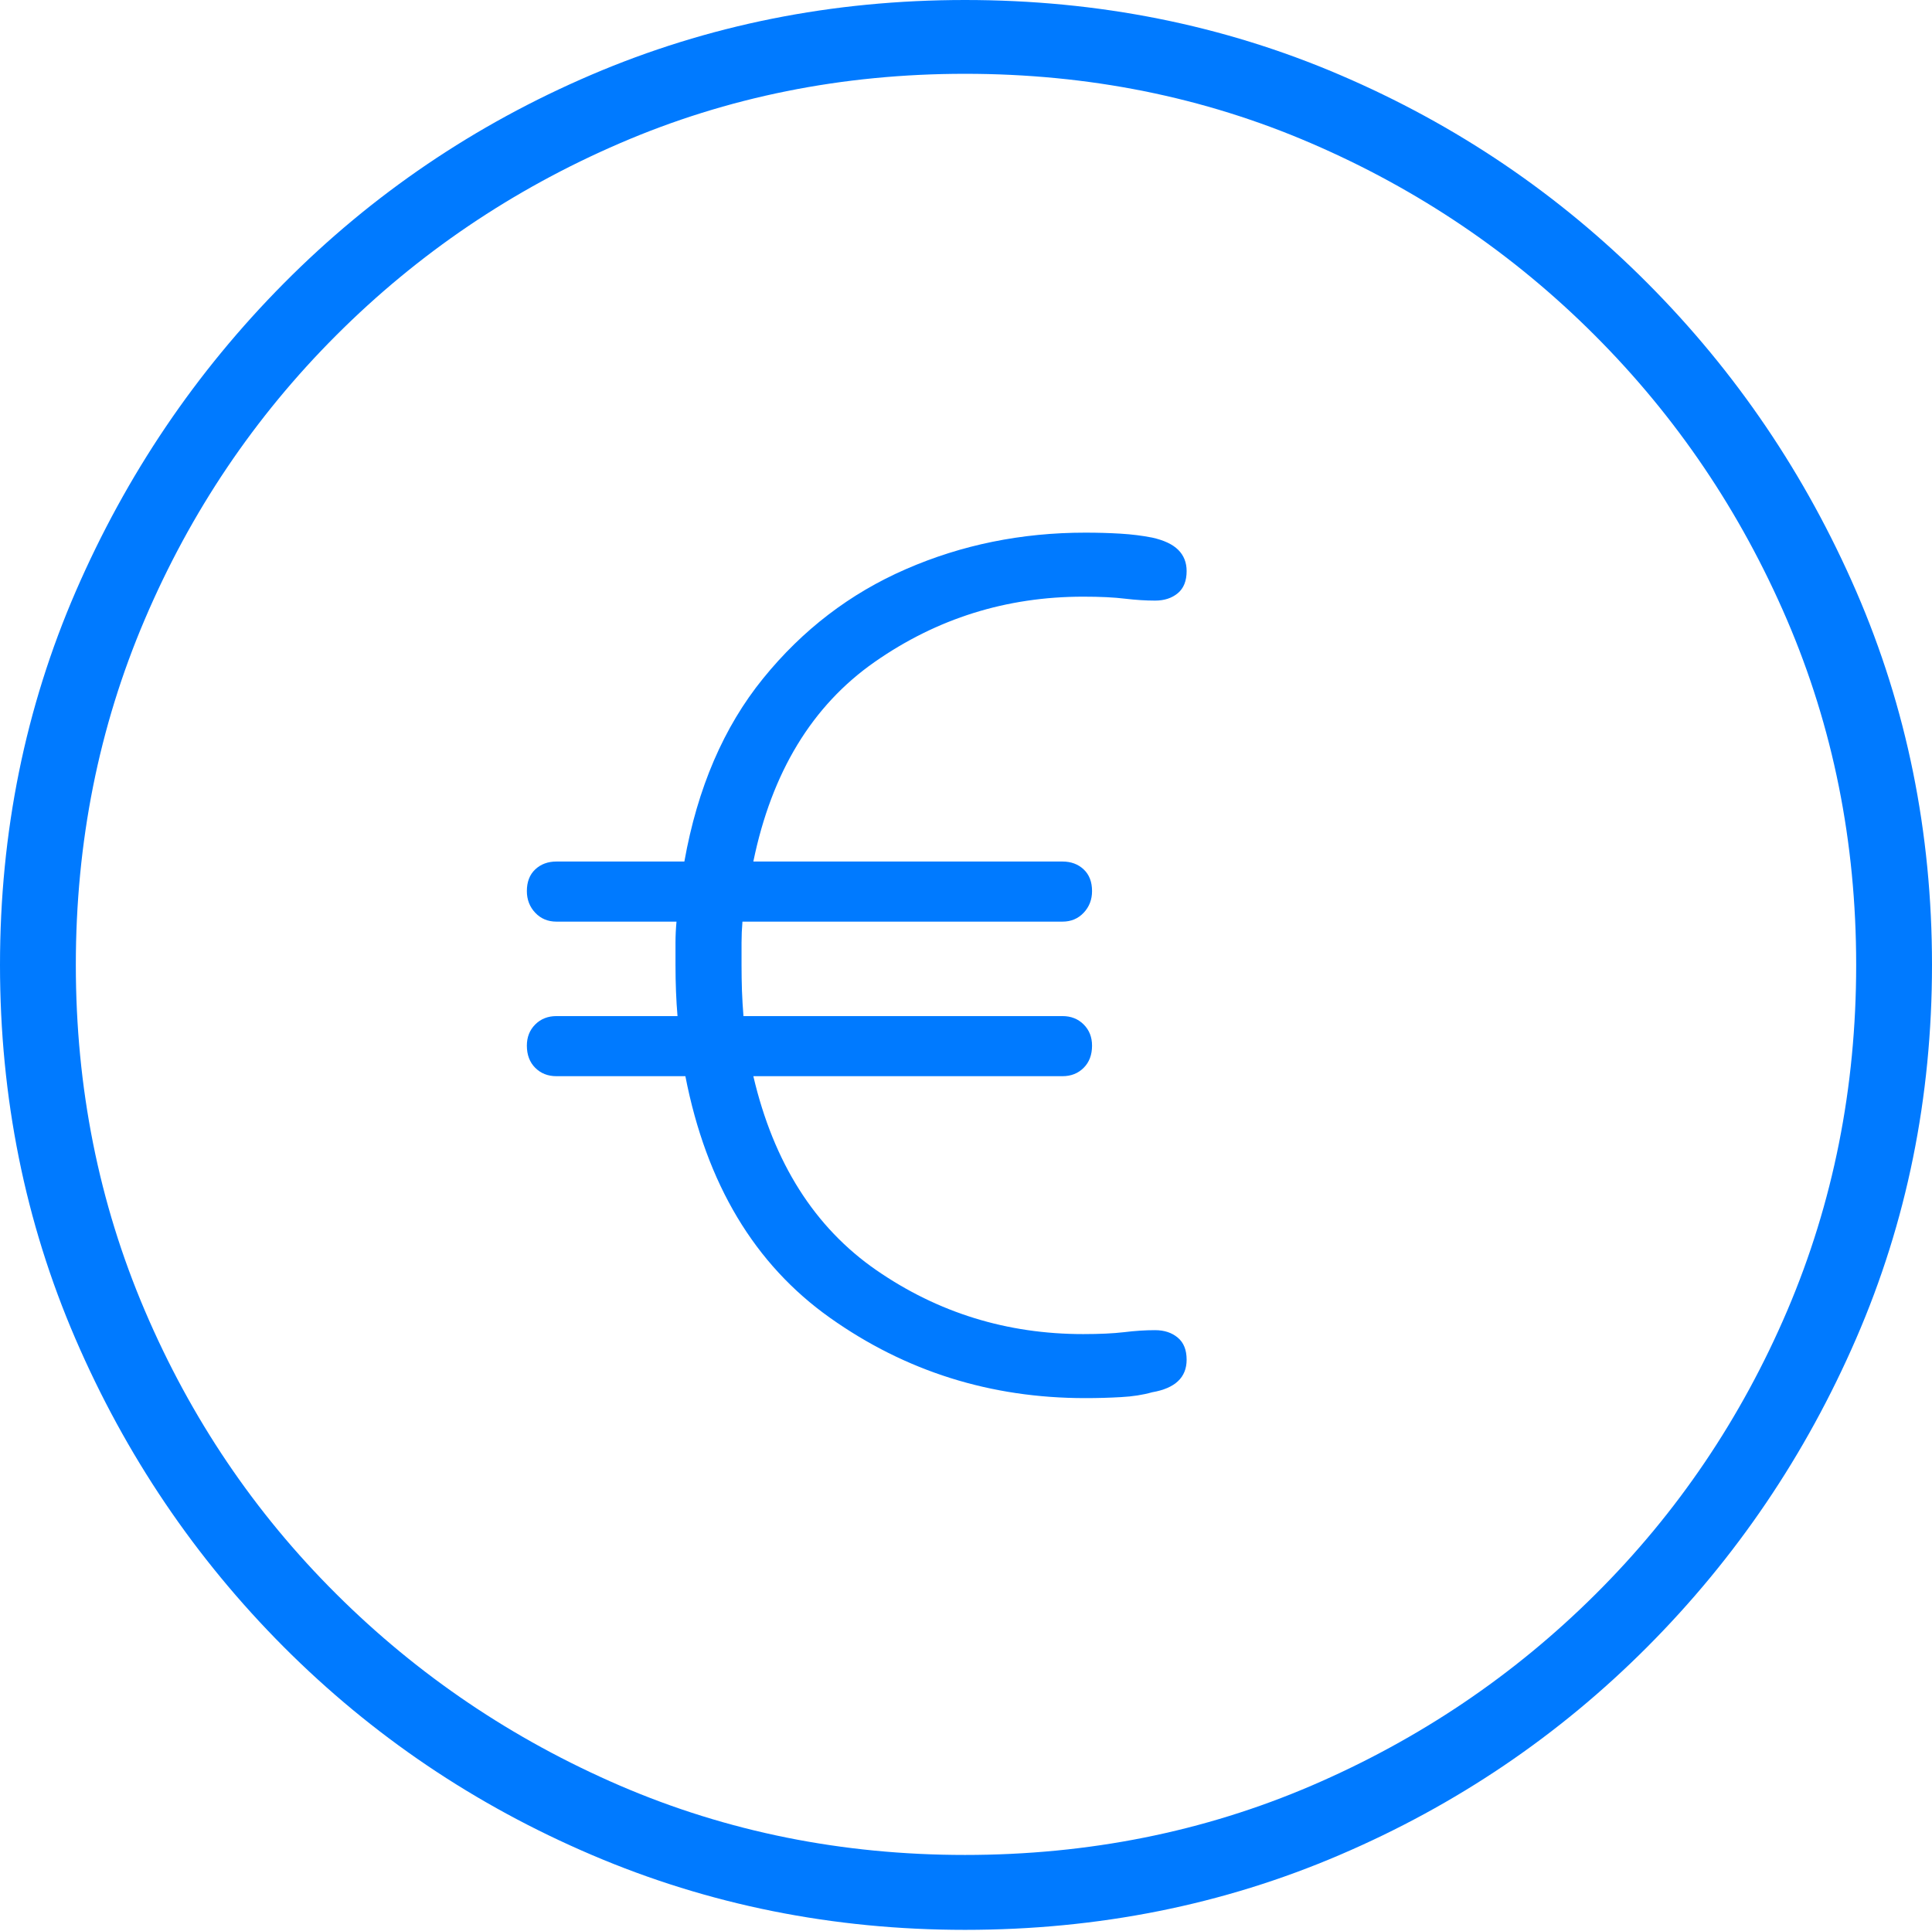 <?xml version="1.0" encoding="UTF-8"?>
<!--Generator: Apple Native CoreSVG 175-->
<!DOCTYPE svg
PUBLIC "-//W3C//DTD SVG 1.1//EN"
       "http://www.w3.org/Graphics/SVG/1.1/DTD/svg11.dtd">
<svg version="1.1" xmlns="http://www.w3.org/2000/svg" xmlns:xlink="http://www.w3.org/1999/xlink" width="19.16" height="19.15">
 <g>
  <rect height="19.15" opacity="0" width="19.16" x="0" y="0"/>
  <path d="M9.57 19.141Q11.553 19.141 13.286 18.398Q15.02 17.656 16.338 16.333Q17.656 15.01 18.408 13.276Q19.16 11.543 19.16 9.57Q19.16 7.598 18.408 5.864Q17.656 4.131 16.338 2.808Q15.02 1.484 13.286 0.742Q11.553 0 9.57 0Q7.598 0 5.864 0.742Q4.131 1.484 2.817 2.808Q1.504 4.131 0.752 5.864Q0 7.598 0 9.57Q0 11.543 0.747 13.276Q1.494 15.01 2.812 16.333Q4.131 17.656 5.869 18.398Q7.607 19.141 9.57 19.141ZM9.57 18.398Q7.744 18.398 6.147 17.71Q4.551 17.021 3.335 15.81Q2.119 14.6 1.436 12.998Q0.752 11.396 0.752 9.57Q0.752 7.744 1.436 6.143Q2.119 4.541 3.335 3.325Q4.551 2.109 6.147 1.421Q7.744 0.732 9.57 0.732Q11.406 0.732 13.003 1.421Q14.6 2.109 15.815 3.325Q17.031 4.541 17.72 6.143Q18.408 7.744 18.408 9.57Q18.408 11.396 17.725 12.998Q17.041 14.6 15.825 15.81Q14.609 17.021 13.008 17.71Q11.406 18.398 9.57 18.398ZM10.762 13.867Q10.947 13.867 11.118 13.857Q11.289 13.848 11.426 13.809Q11.768 13.75 11.768 13.486Q11.768 13.34 11.68 13.267Q11.592 13.193 11.455 13.193Q11.309 13.193 11.148 13.213Q10.986 13.232 10.742 13.232Q9.609 13.232 8.691 12.598Q7.773 11.963 7.471 10.674L10.537 10.674Q10.664 10.674 10.747 10.591Q10.83 10.508 10.83 10.371Q10.83 10.244 10.747 10.161Q10.664 10.078 10.537 10.078L7.373 10.078Q7.363 9.951 7.358 9.824Q7.354 9.697 7.354 9.57Q7.354 9.453 7.354 9.351Q7.354 9.248 7.363 9.141L10.537 9.141Q10.664 9.141 10.747 9.053Q10.83 8.965 10.83 8.838Q10.83 8.701 10.747 8.623Q10.664 8.545 10.537 8.545L7.471 8.545Q7.744 7.217 8.672 6.567Q9.6 5.918 10.742 5.918Q10.996 5.918 11.157 5.938Q11.318 5.957 11.455 5.957Q11.592 5.957 11.68 5.884Q11.768 5.811 11.768 5.664Q11.768 5.537 11.685 5.454Q11.602 5.371 11.426 5.332Q11.279 5.303 11.113 5.293Q10.947 5.283 10.762 5.283Q9.814 5.283 8.984 5.645Q8.154 6.006 7.568 6.729Q6.982 7.451 6.787 8.545L5.518 8.545Q5.391 8.545 5.308 8.623Q5.225 8.701 5.225 8.838Q5.225 8.965 5.308 9.053Q5.391 9.141 5.518 9.141L6.709 9.141Q6.699 9.248 6.699 9.351Q6.699 9.453 6.699 9.57Q6.699 9.707 6.704 9.834Q6.709 9.961 6.719 10.078L5.518 10.078Q5.391 10.078 5.308 10.161Q5.225 10.244 5.225 10.371Q5.225 10.508 5.308 10.591Q5.391 10.674 5.518 10.674L6.797 10.674Q7.109 12.275 8.232 13.071Q9.355 13.867 10.762 13.867Z" fill="#007aff"/>
 </g>
</svg>
